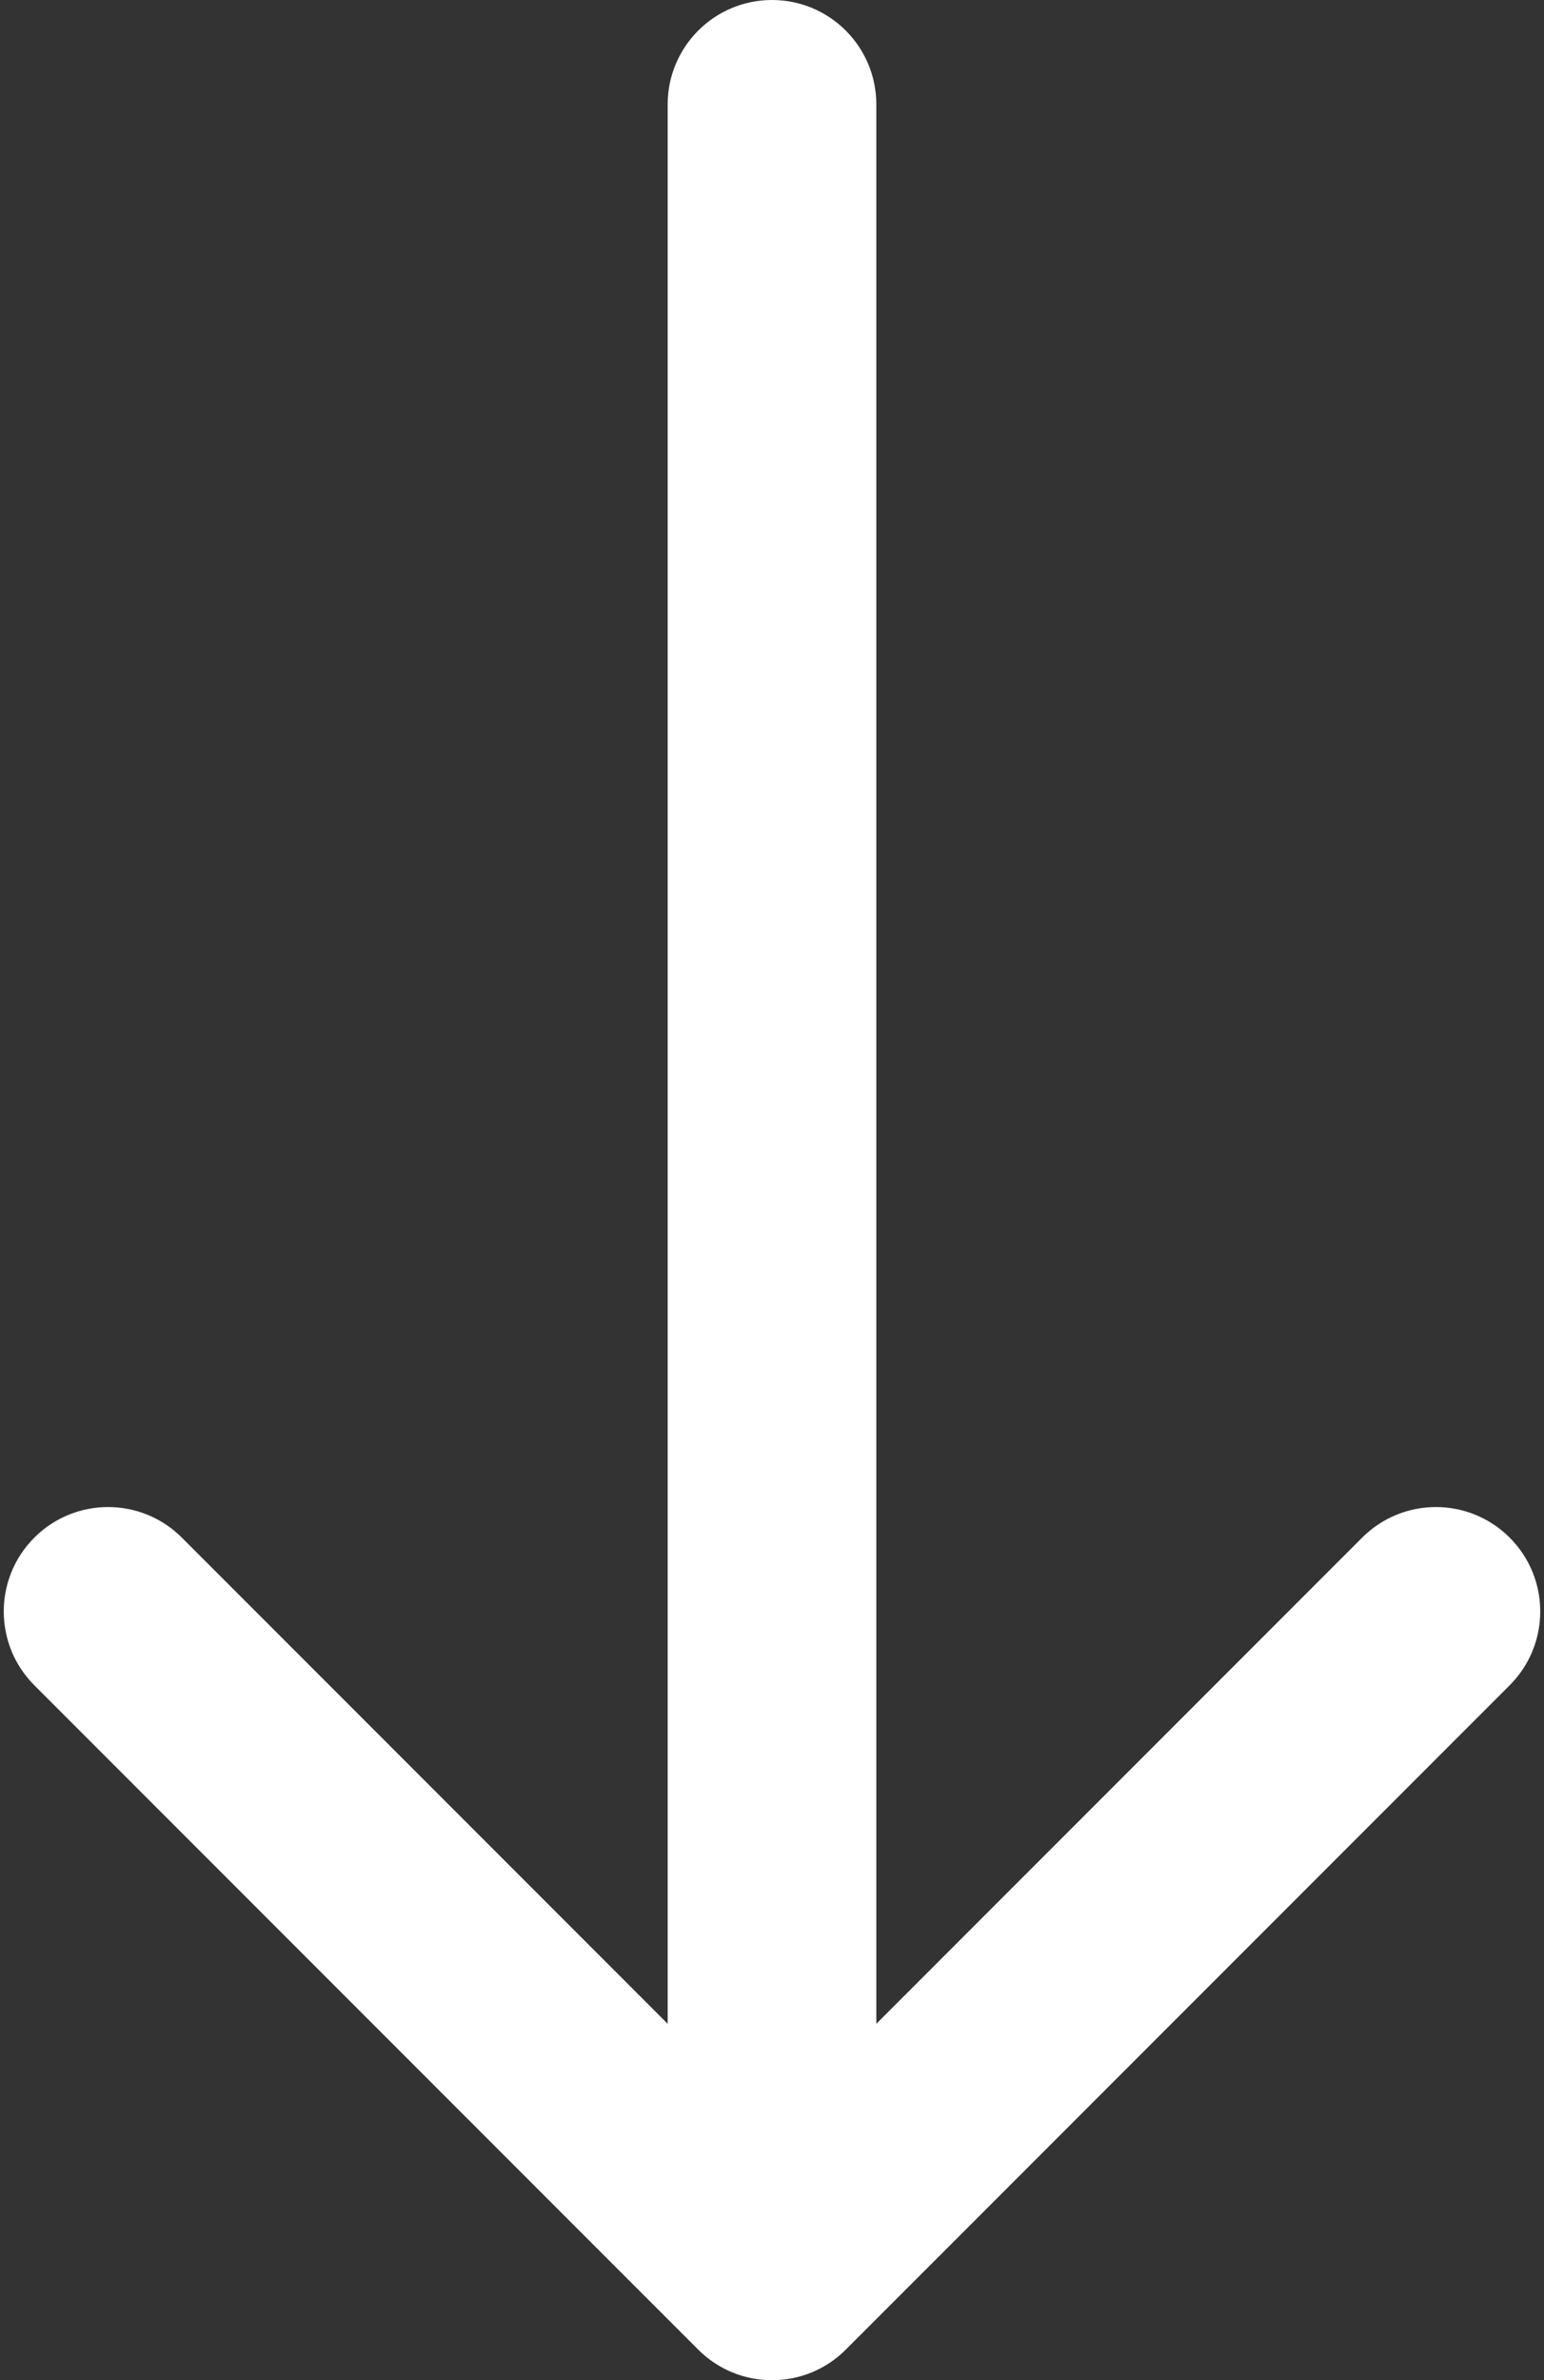 <svg width="74" height="114" viewBox="0 0 74 114" fill="none" xmlns="http://www.w3.org/2000/svg">
<rect x="0" y="0" width="74" height="114" fill="#333333" stroke="none"/>
<path d="M42 5C42 2.239 39.761 -1.20706e-07 37 0C34.239 1.20706e-07 32 2.239 32 5L42 5ZM33.465 112.536C35.417 114.488 38.583 114.488 40.535 112.536L72.355 80.716C74.308 78.763 74.308 75.597 72.355 73.645C70.403 71.692 67.237 71.692 65.284 73.645L37 101.929L8.716 73.645C6.763 71.692 3.597 71.692 1.645 73.645C-0.308 75.597 -0.308 78.763 1.645 80.716L33.465 112.536ZM32 5L32 109L42 109L42 5L32 5Z" fill="white"/>
</svg>
